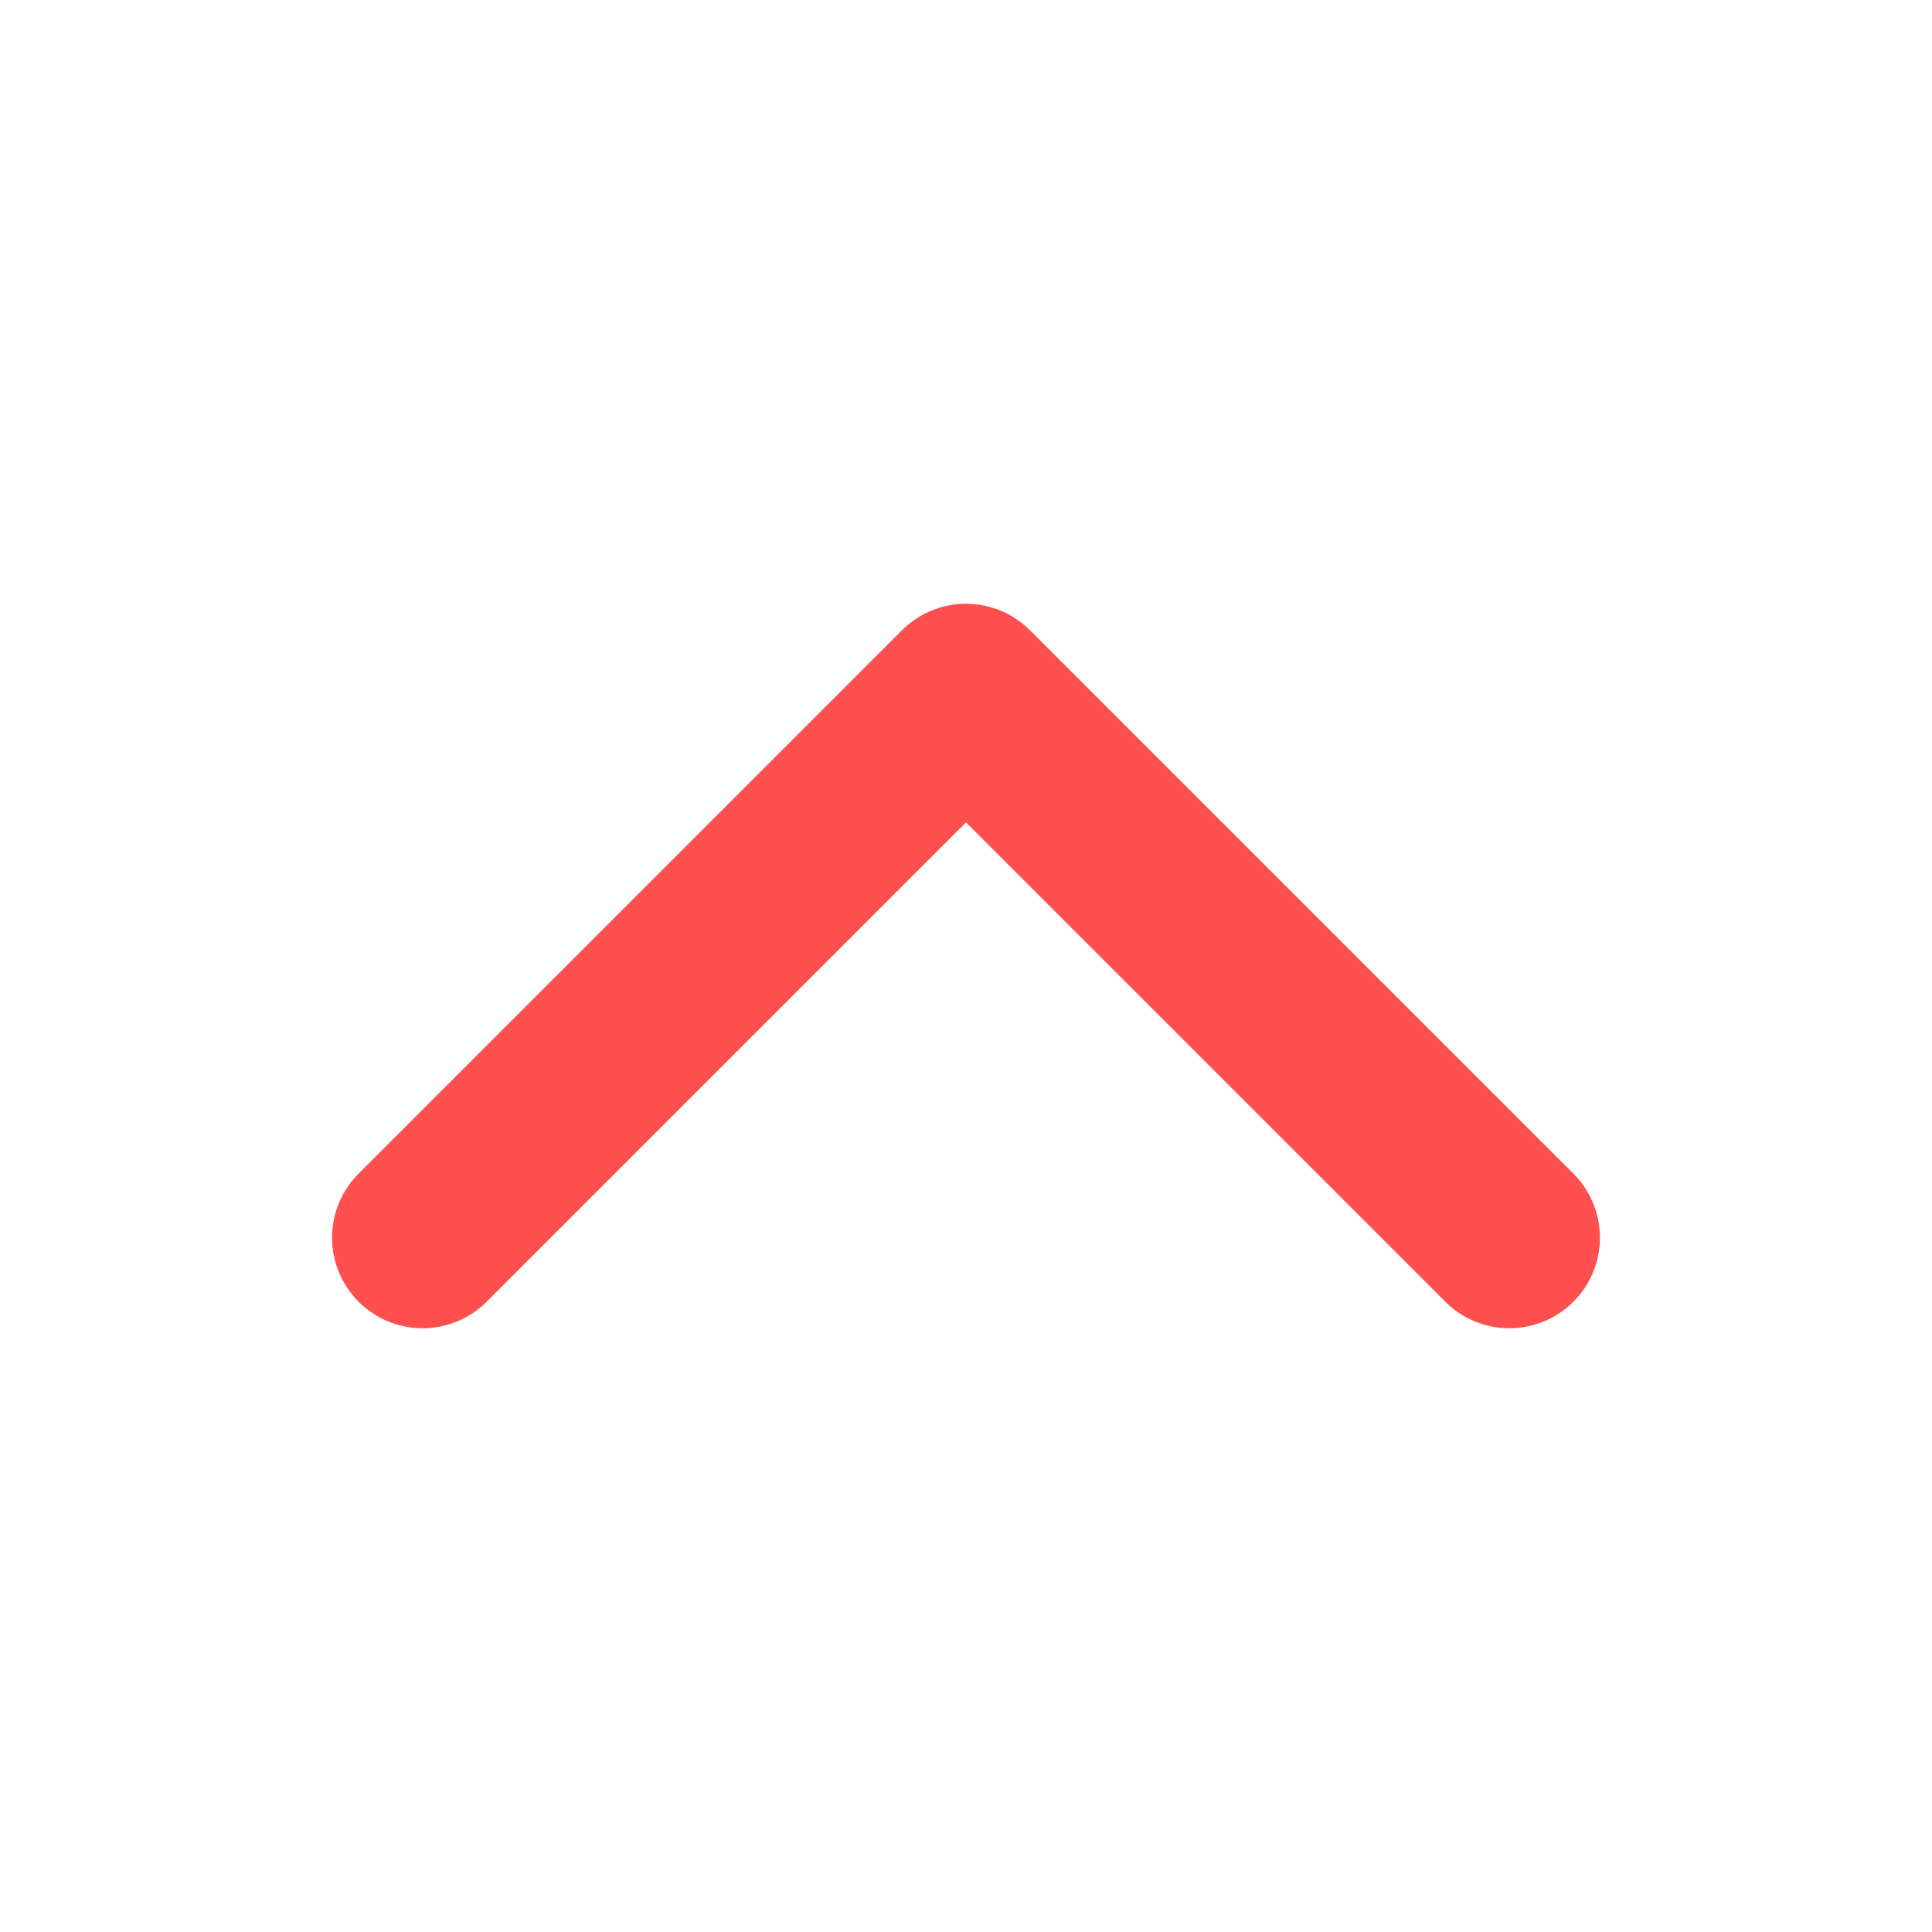 <svg xmlns="http://www.w3.org/2000/svg" class="ionicon" viewBox="0 0 512 512"><path fill="none" stroke="#FF4F4F" stroke-linecap="round" stroke-linejoin="round" stroke-width="48" d="M112 328l144-144 144 144"/></svg>